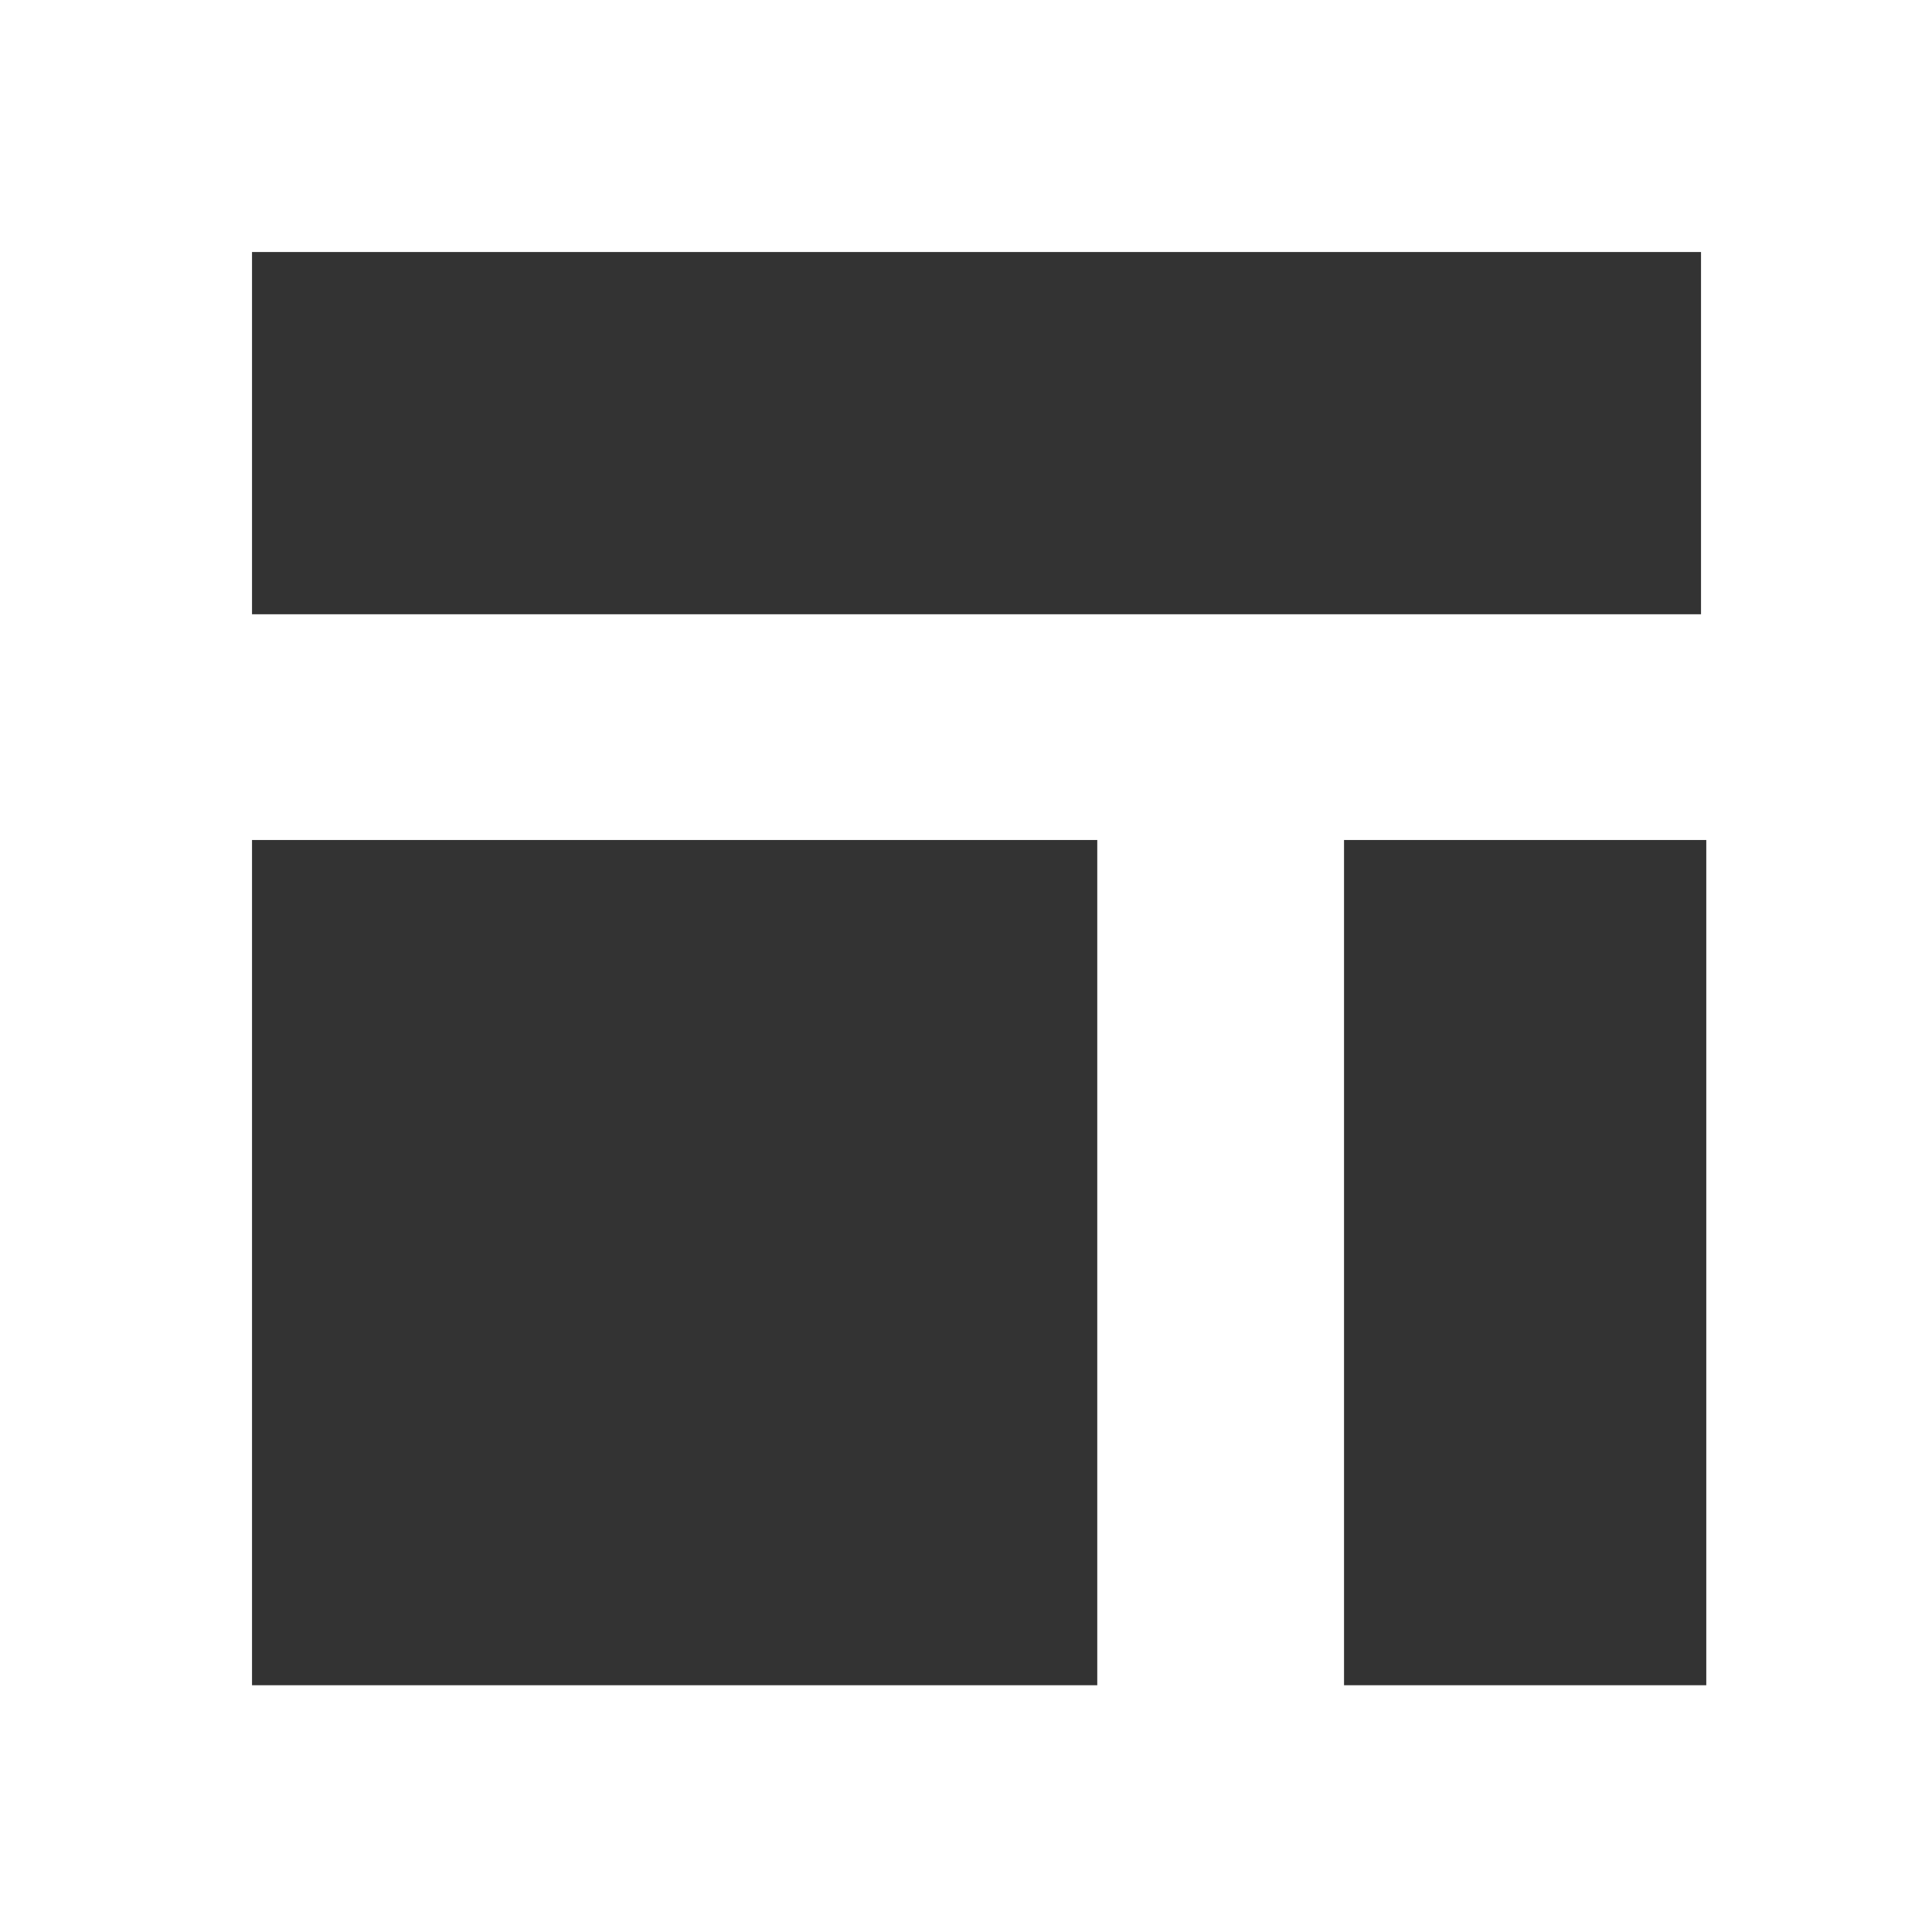 <?xml version="1.0" encoding="UTF-8"?>
<svg width="18px" height="18px" viewBox="0 0 18 18" version="1.1" xmlns="http://www.w3.org/2000/svg" xmlns:xlink="http://www.w3.org/1999/xlink">
    <rect x="0" y="0" width="18" height="18" fill="#333333" stroke="none"/>
    <!-- Generator: Sketch 44.1 (41455) - http://www.bohemiancoding.com/sketch -->
    <title>content-types</title>
    <desc>Created with Sketch.</desc>
    <defs></defs>
    <g id="Content-3-prototype" stroke="none" stroke-width="1" fill="none" fill-rule="evenodd">
        <g id="Content-Types" transform="translate(-21, -922)" fill="#FFFFFF">
            <g id="Side-Nav">
                <path d="M21,940 L21,922 L39,922 L39,940 L21,940 Z M23.348,927.723 L36.848,927.723 L36.848,924.348 L23.348,924.348 L23.348,927.723 Z M33.522,937.701 L36.897,937.701 L36.897,929.826 L33.522,929.826 L33.522,937.701 Z M23.348,937.701 L31.223,937.701 L31.223,929.826 L23.348,929.826 L23.348,937.701 Z" id="content-types"></path>
            </g>
        </g>
    </g>
</svg>